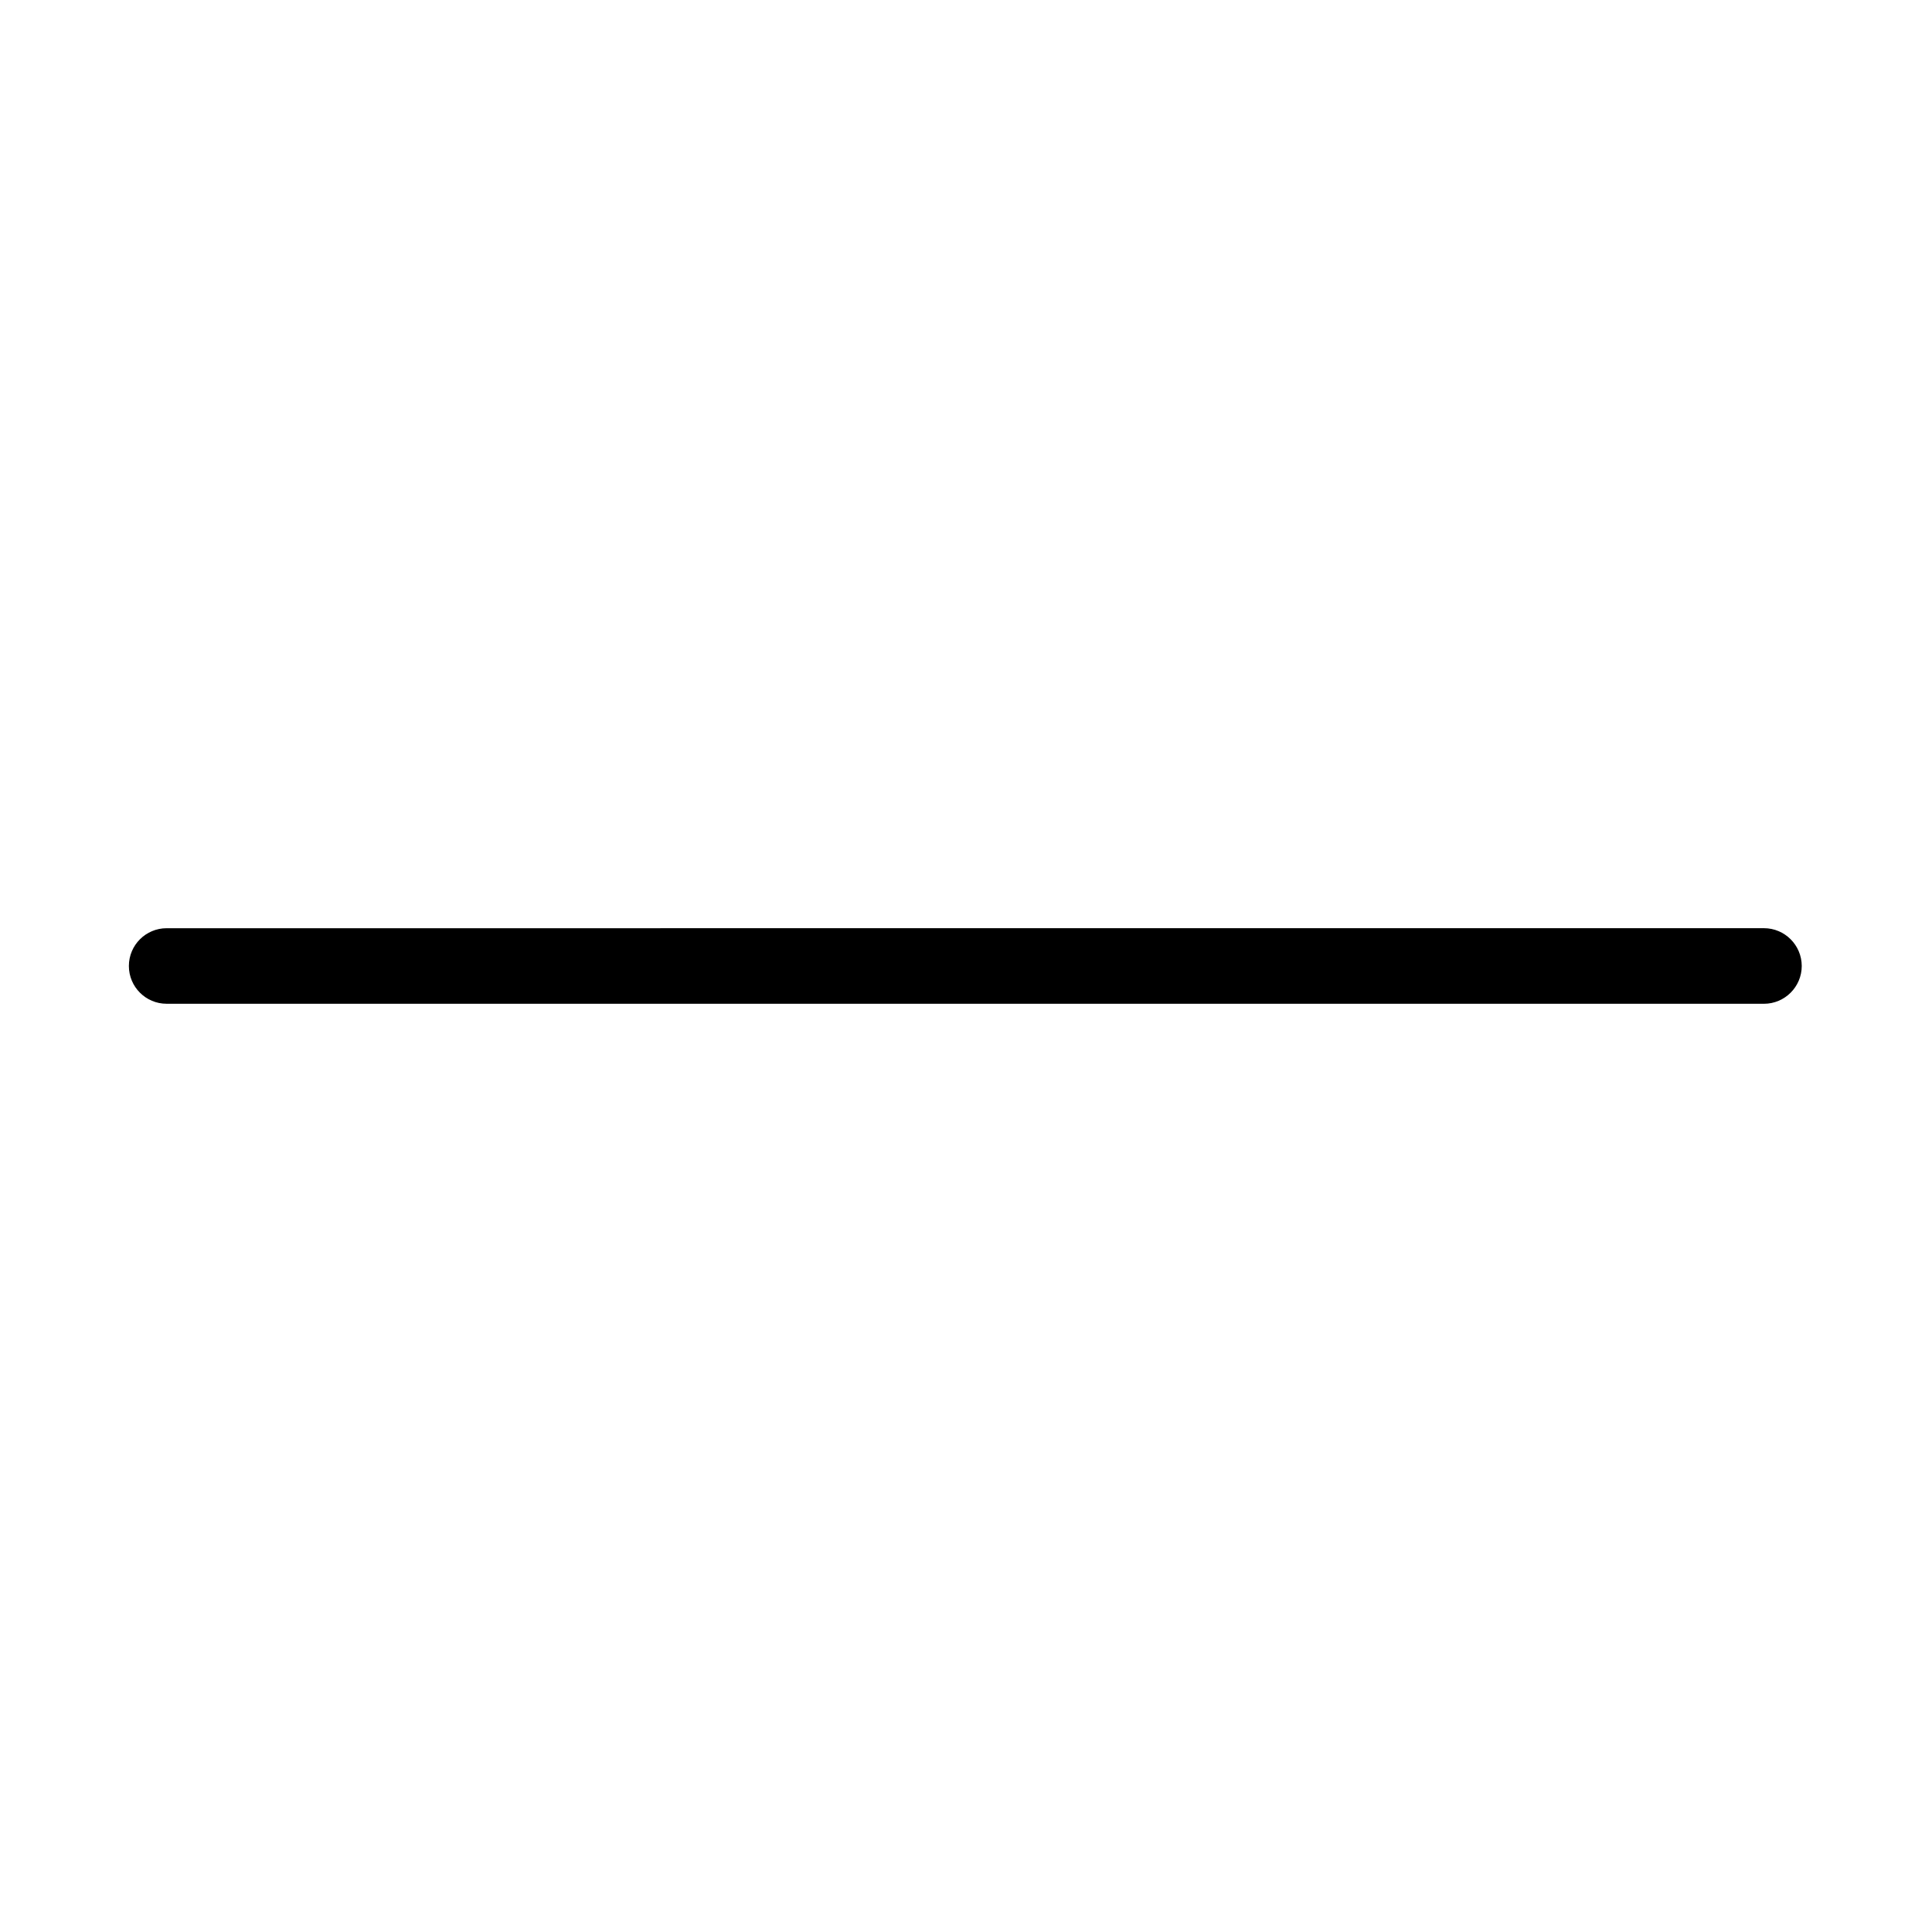 <?xml version="1.0" standalone="no"?><!DOCTYPE svg PUBLIC "-//W3C//DTD SVG 1.1//EN" "http://www.w3.org/Graphics/SVG/1.1/DTD/svg11.dtd"><svg t="1548470758059" class="icon" style="" viewBox="0 0 1024 1024" version="1.1" xmlns="http://www.w3.org/2000/svg" p-id="3050" xmlns:xlink="http://www.w3.org/1999/xlink" width="200" height="200"><defs><style type="text/css"></style></defs><path d="M934.93 532.022c11.047-0.012 20.021-8.985 20.032-20.032-0.027-11.061-8.985-20.018-20.032-20.032l-846.602 0.017c-11.06-0.001-20.019 8.959-20.018 20.017-0.001 11.063 8.97 20.034 20.02 20.02" p-id="3051"></path></svg>
